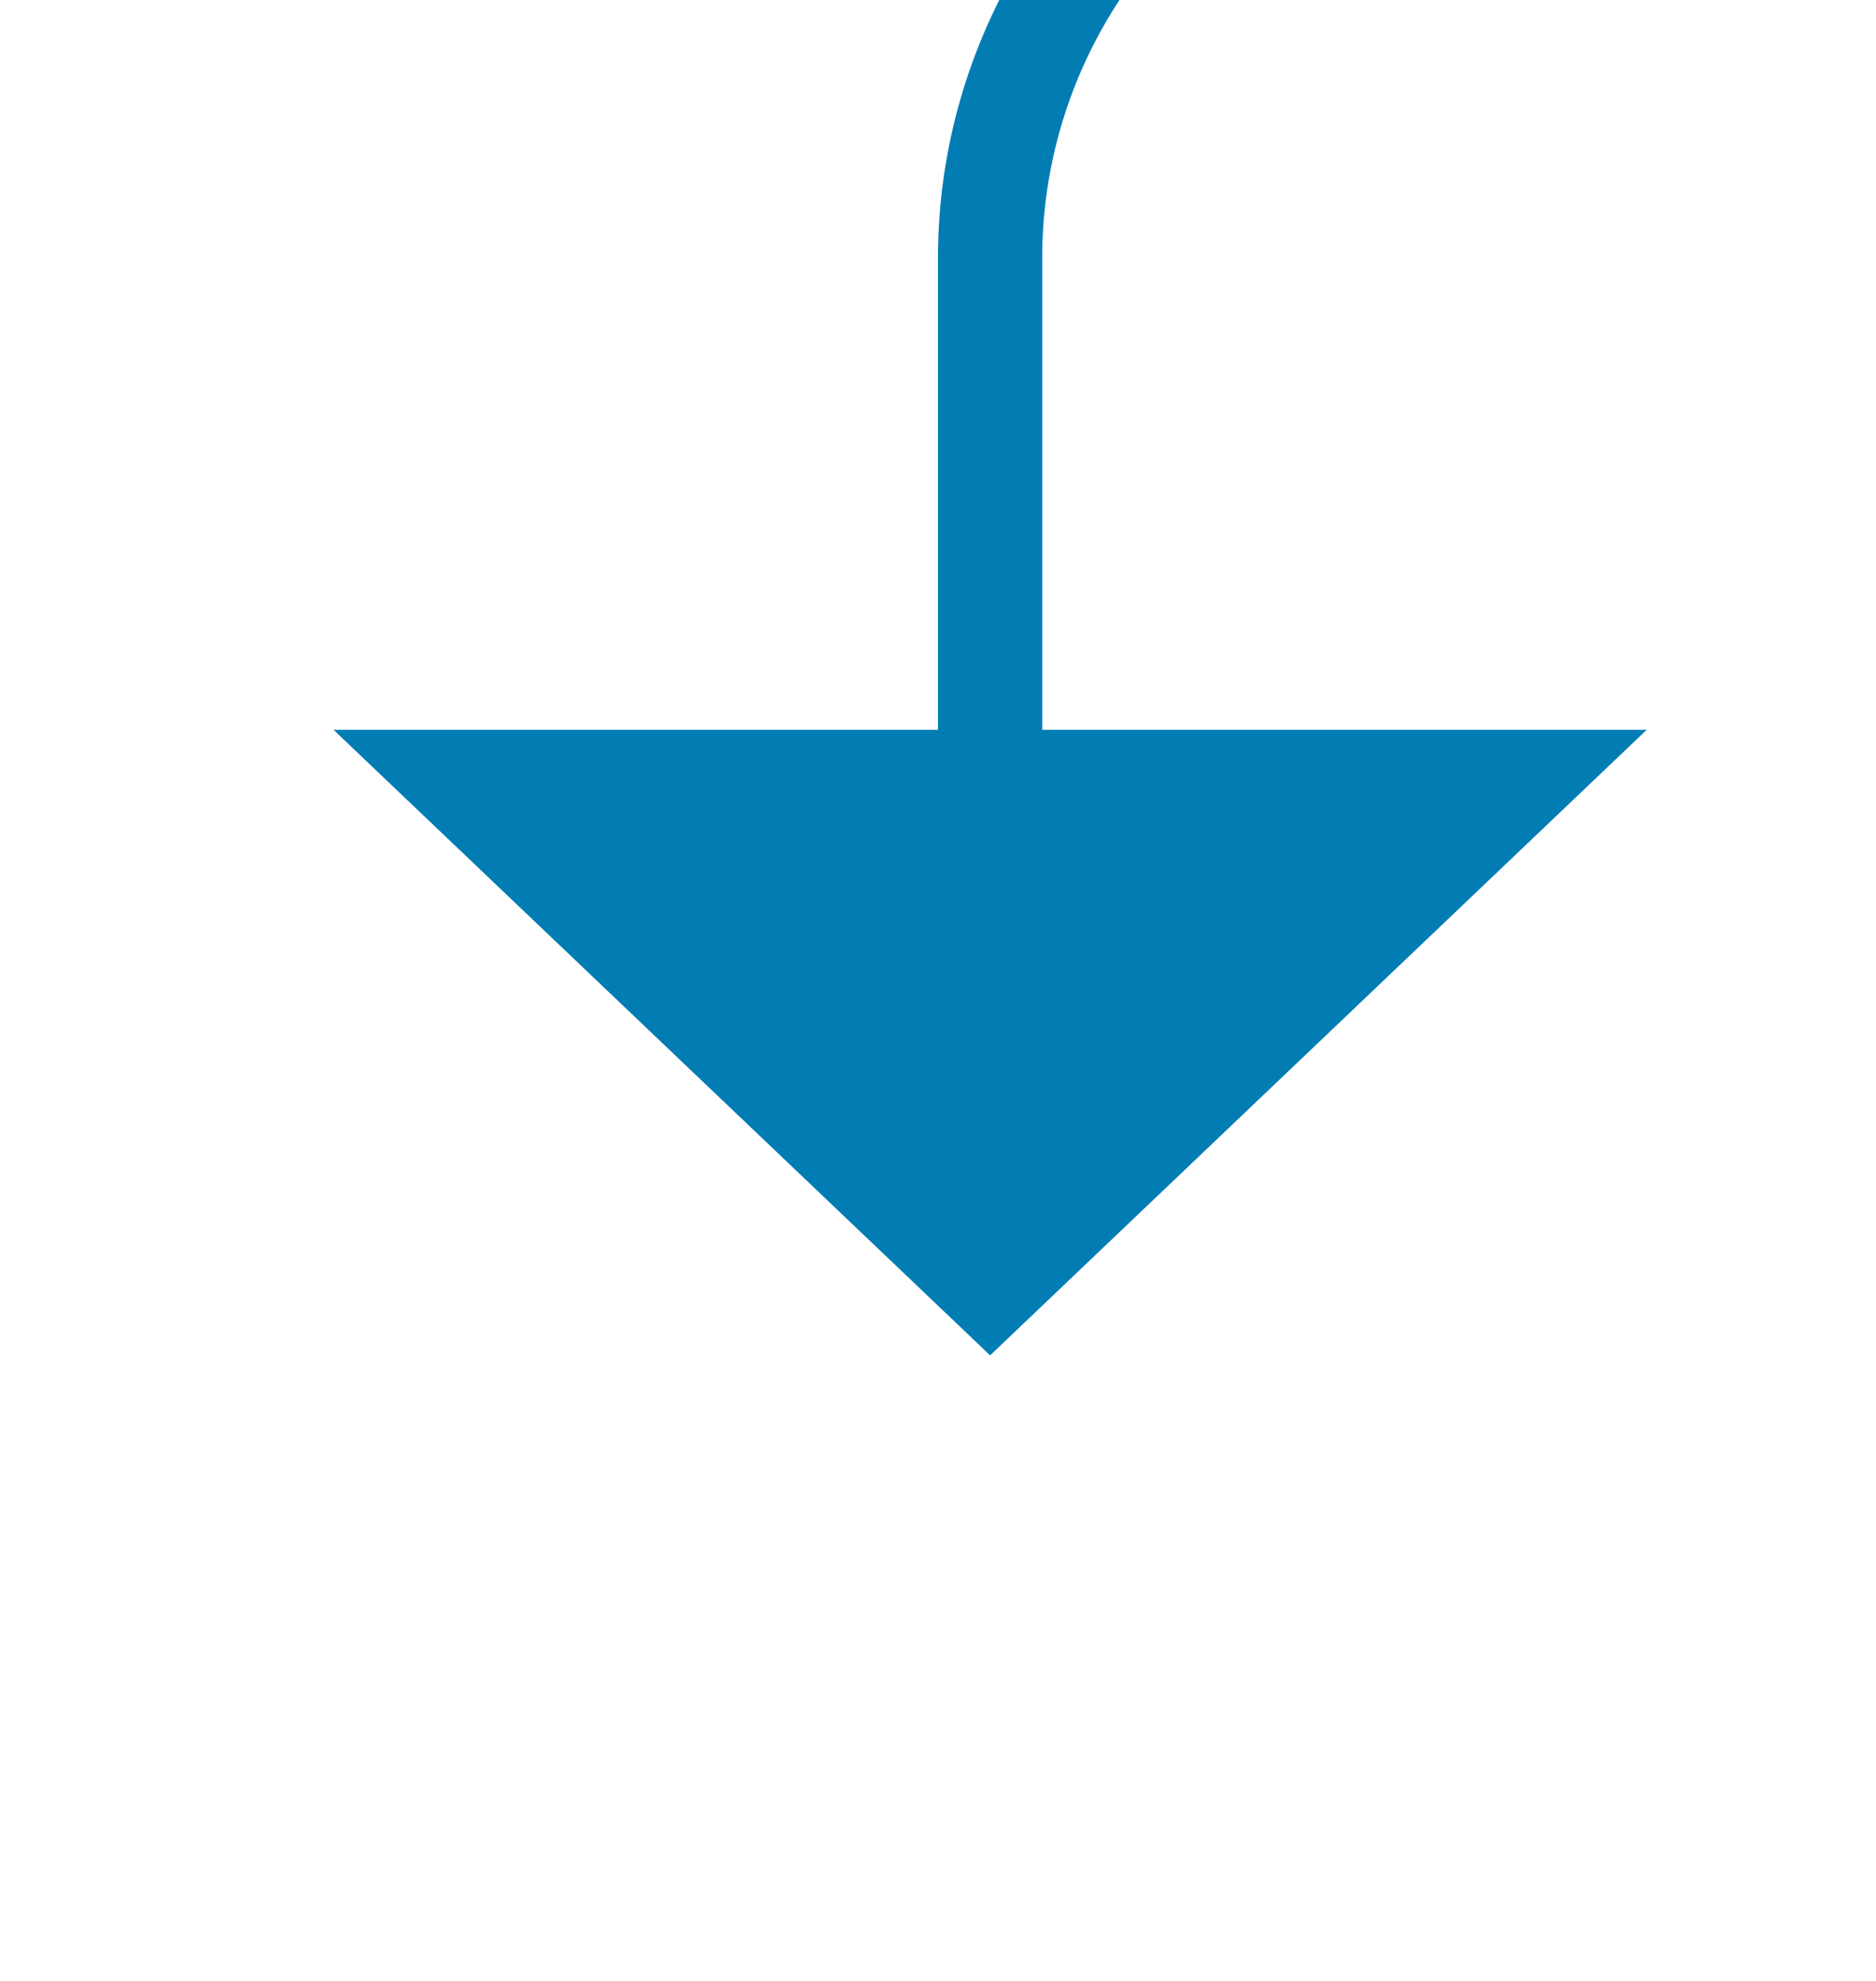 ﻿<?xml version="1.0" encoding="utf-8"?>
<svg version="1.1" xmlns:xlink="http://www.w3.org/1999/xlink" width="18px" height="19px" preserveAspectRatio="xMidYMin meet" viewBox="567 1107  16 19" xmlns="http://www.w3.org/2000/svg">
  <path d="M 640.5 1086  L 640.5 1099  A 5 5 0 0 1 635.5 1104.5 L 580 1104.5  A 5 5 0 0 0 575.5 1109.5 L 575.5 1115  " stroke-width="1" stroke="#027db4" fill="none" />
  <path d="M 569.2 1114  L 575.5 1120  L 581.8 1114  L 569.2 1114  Z " fill-rule="nonzero" fill="#027db4" stroke="none" />
</svg>